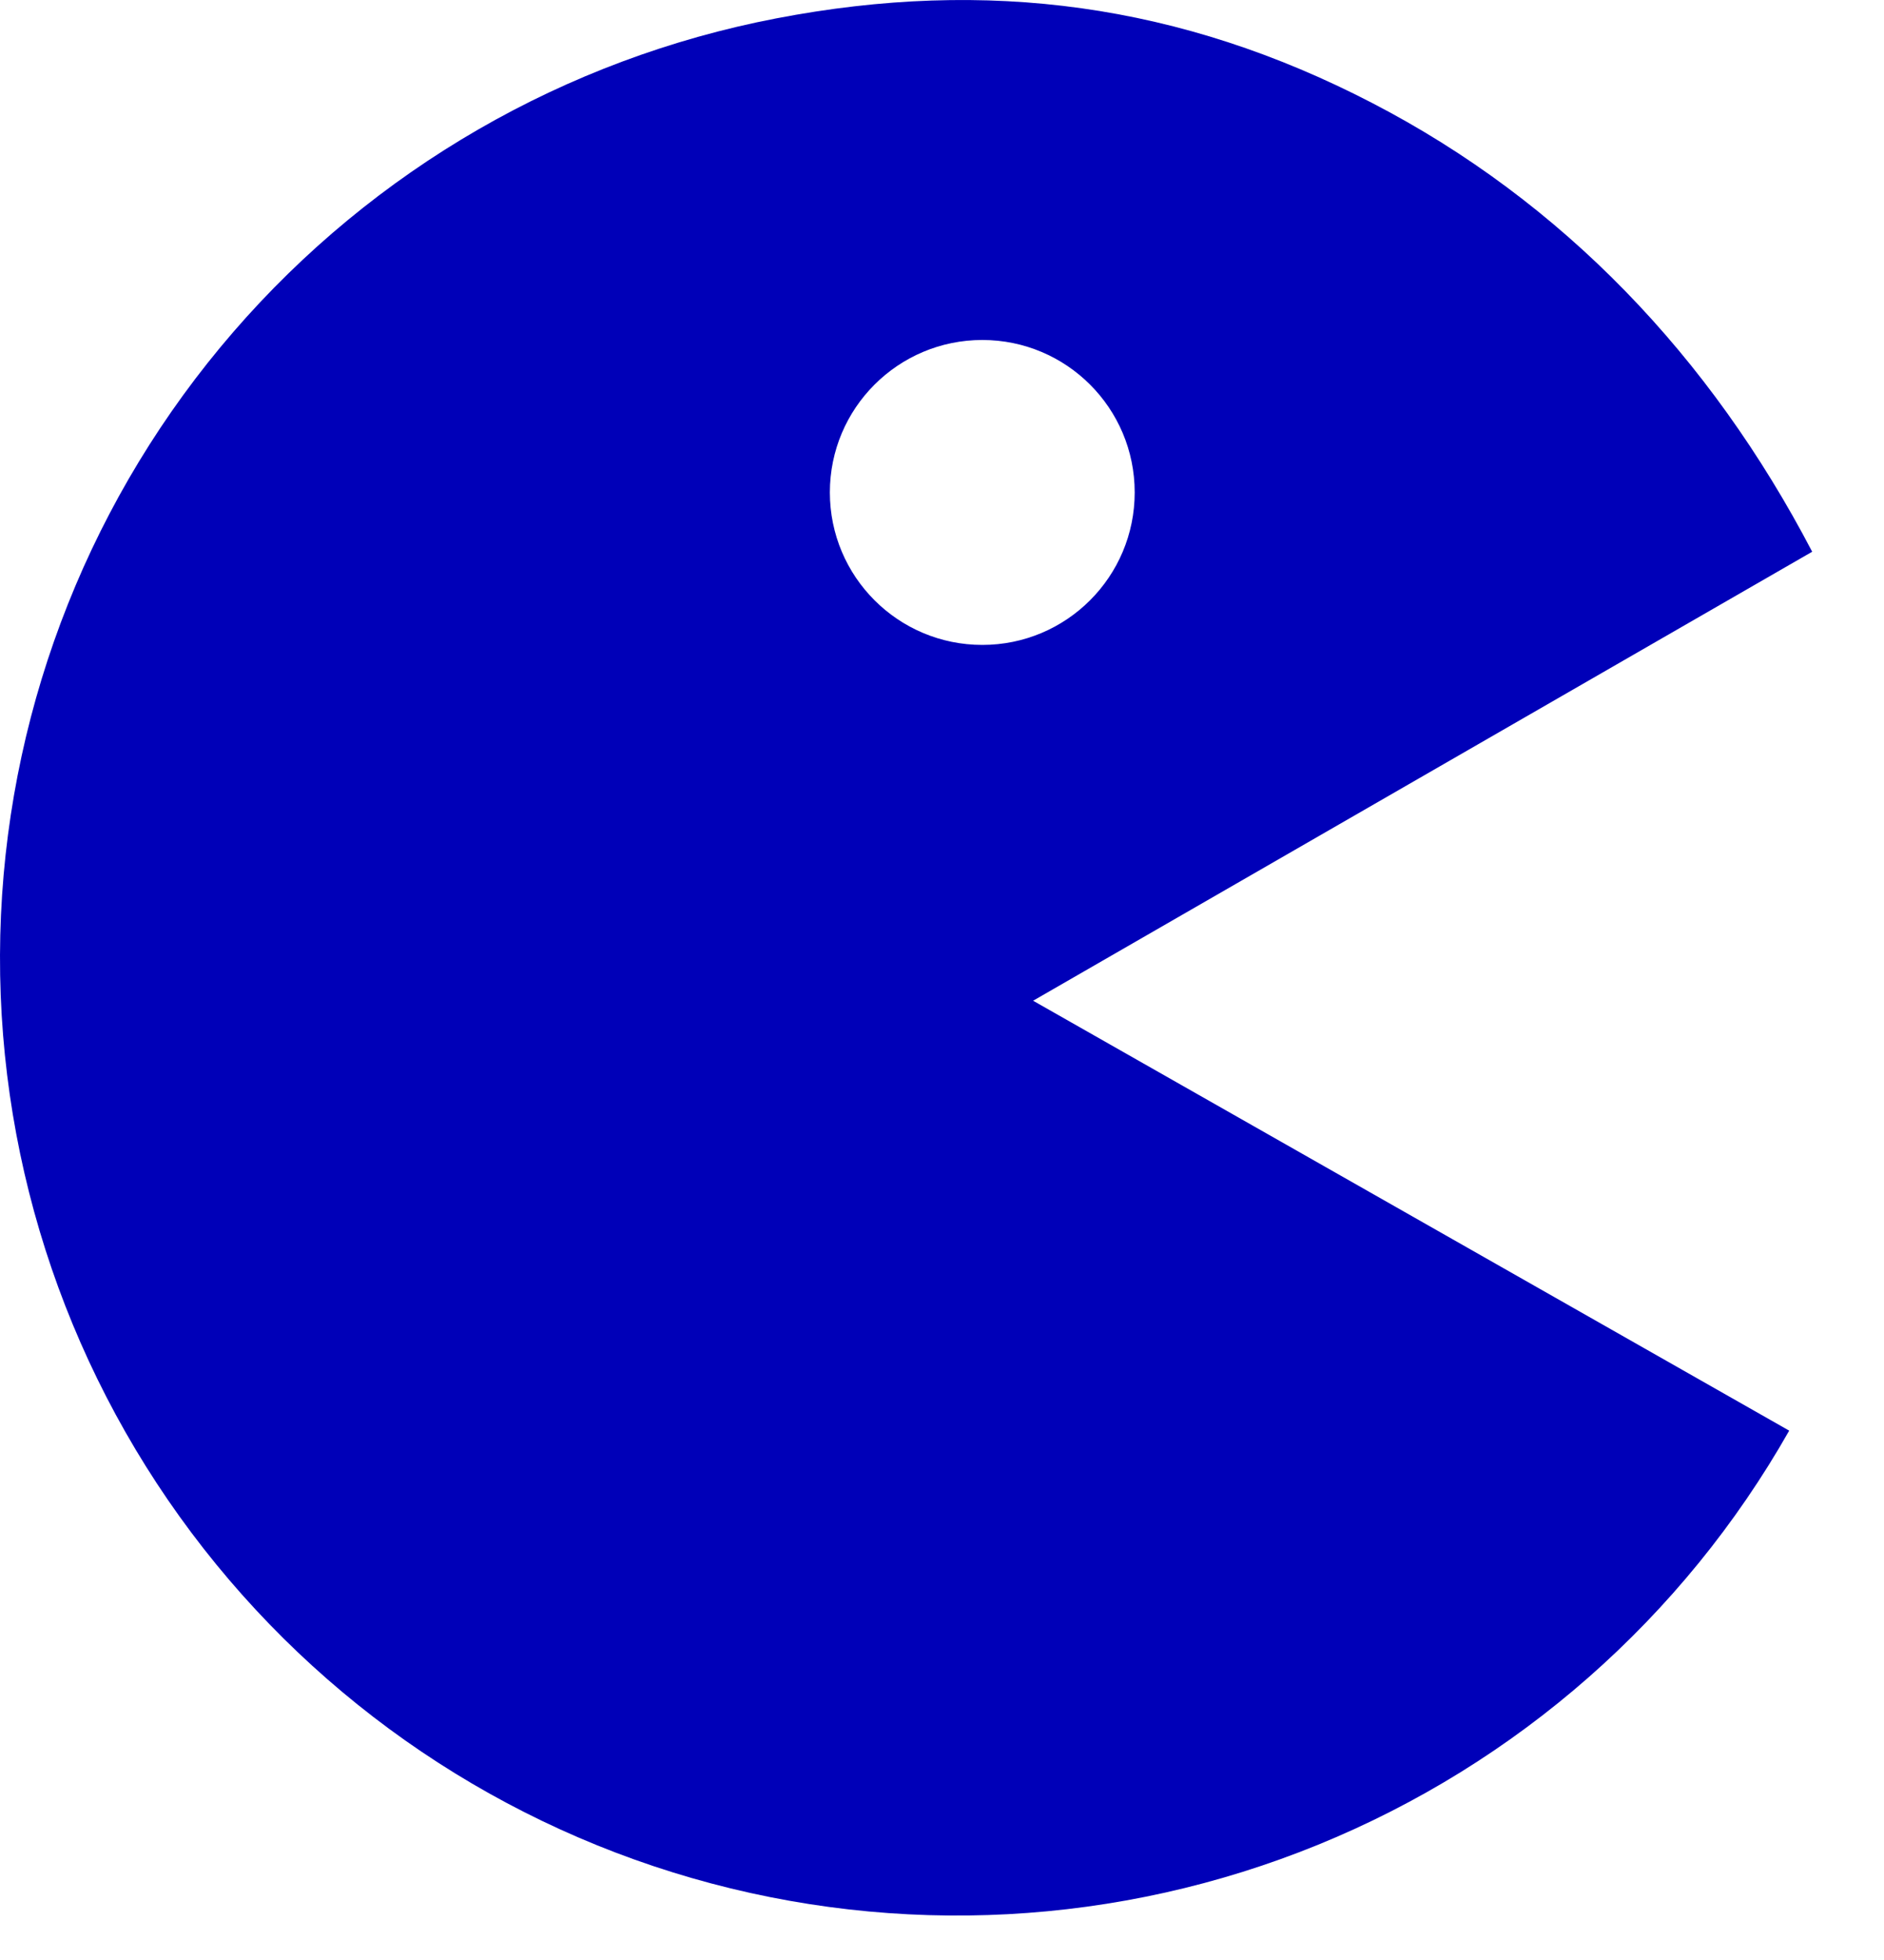 <svg width="25" height="26" viewBox="0 0 25 26" fill="none" xmlns="http://www.w3.org/2000/svg">
<path fill-rule="evenodd" clip-rule="evenodd" d="M18.204 1.364C20.737 2.675 22.698 4.735 24.047 7.319L13.709 13.275L23.742 18.978C22.335 21.459 20.132 23.394 17.491 24.471C14.849 25.548 11.921 25.704 9.18 24.913C6.439 24.123 4.044 22.433 2.381 20.115C0.718 17.797 -0.116 14.987 0.013 12.137C0.142 9.287 1.228 6.564 3.094 4.406C4.96 2.248 7.499 0.782 10.3 0.244C13.102 -0.295 15.67 0.052 18.204 1.364ZM13.035 8.555C14.152 8.555 15.057 7.65 15.057 6.532C15.057 5.415 14.152 4.51 13.035 4.51C11.918 4.51 11.012 5.415 11.012 6.532C11.012 7.65 11.918 8.555 13.035 8.555Z" fill="#0000B8"/>
</svg>

